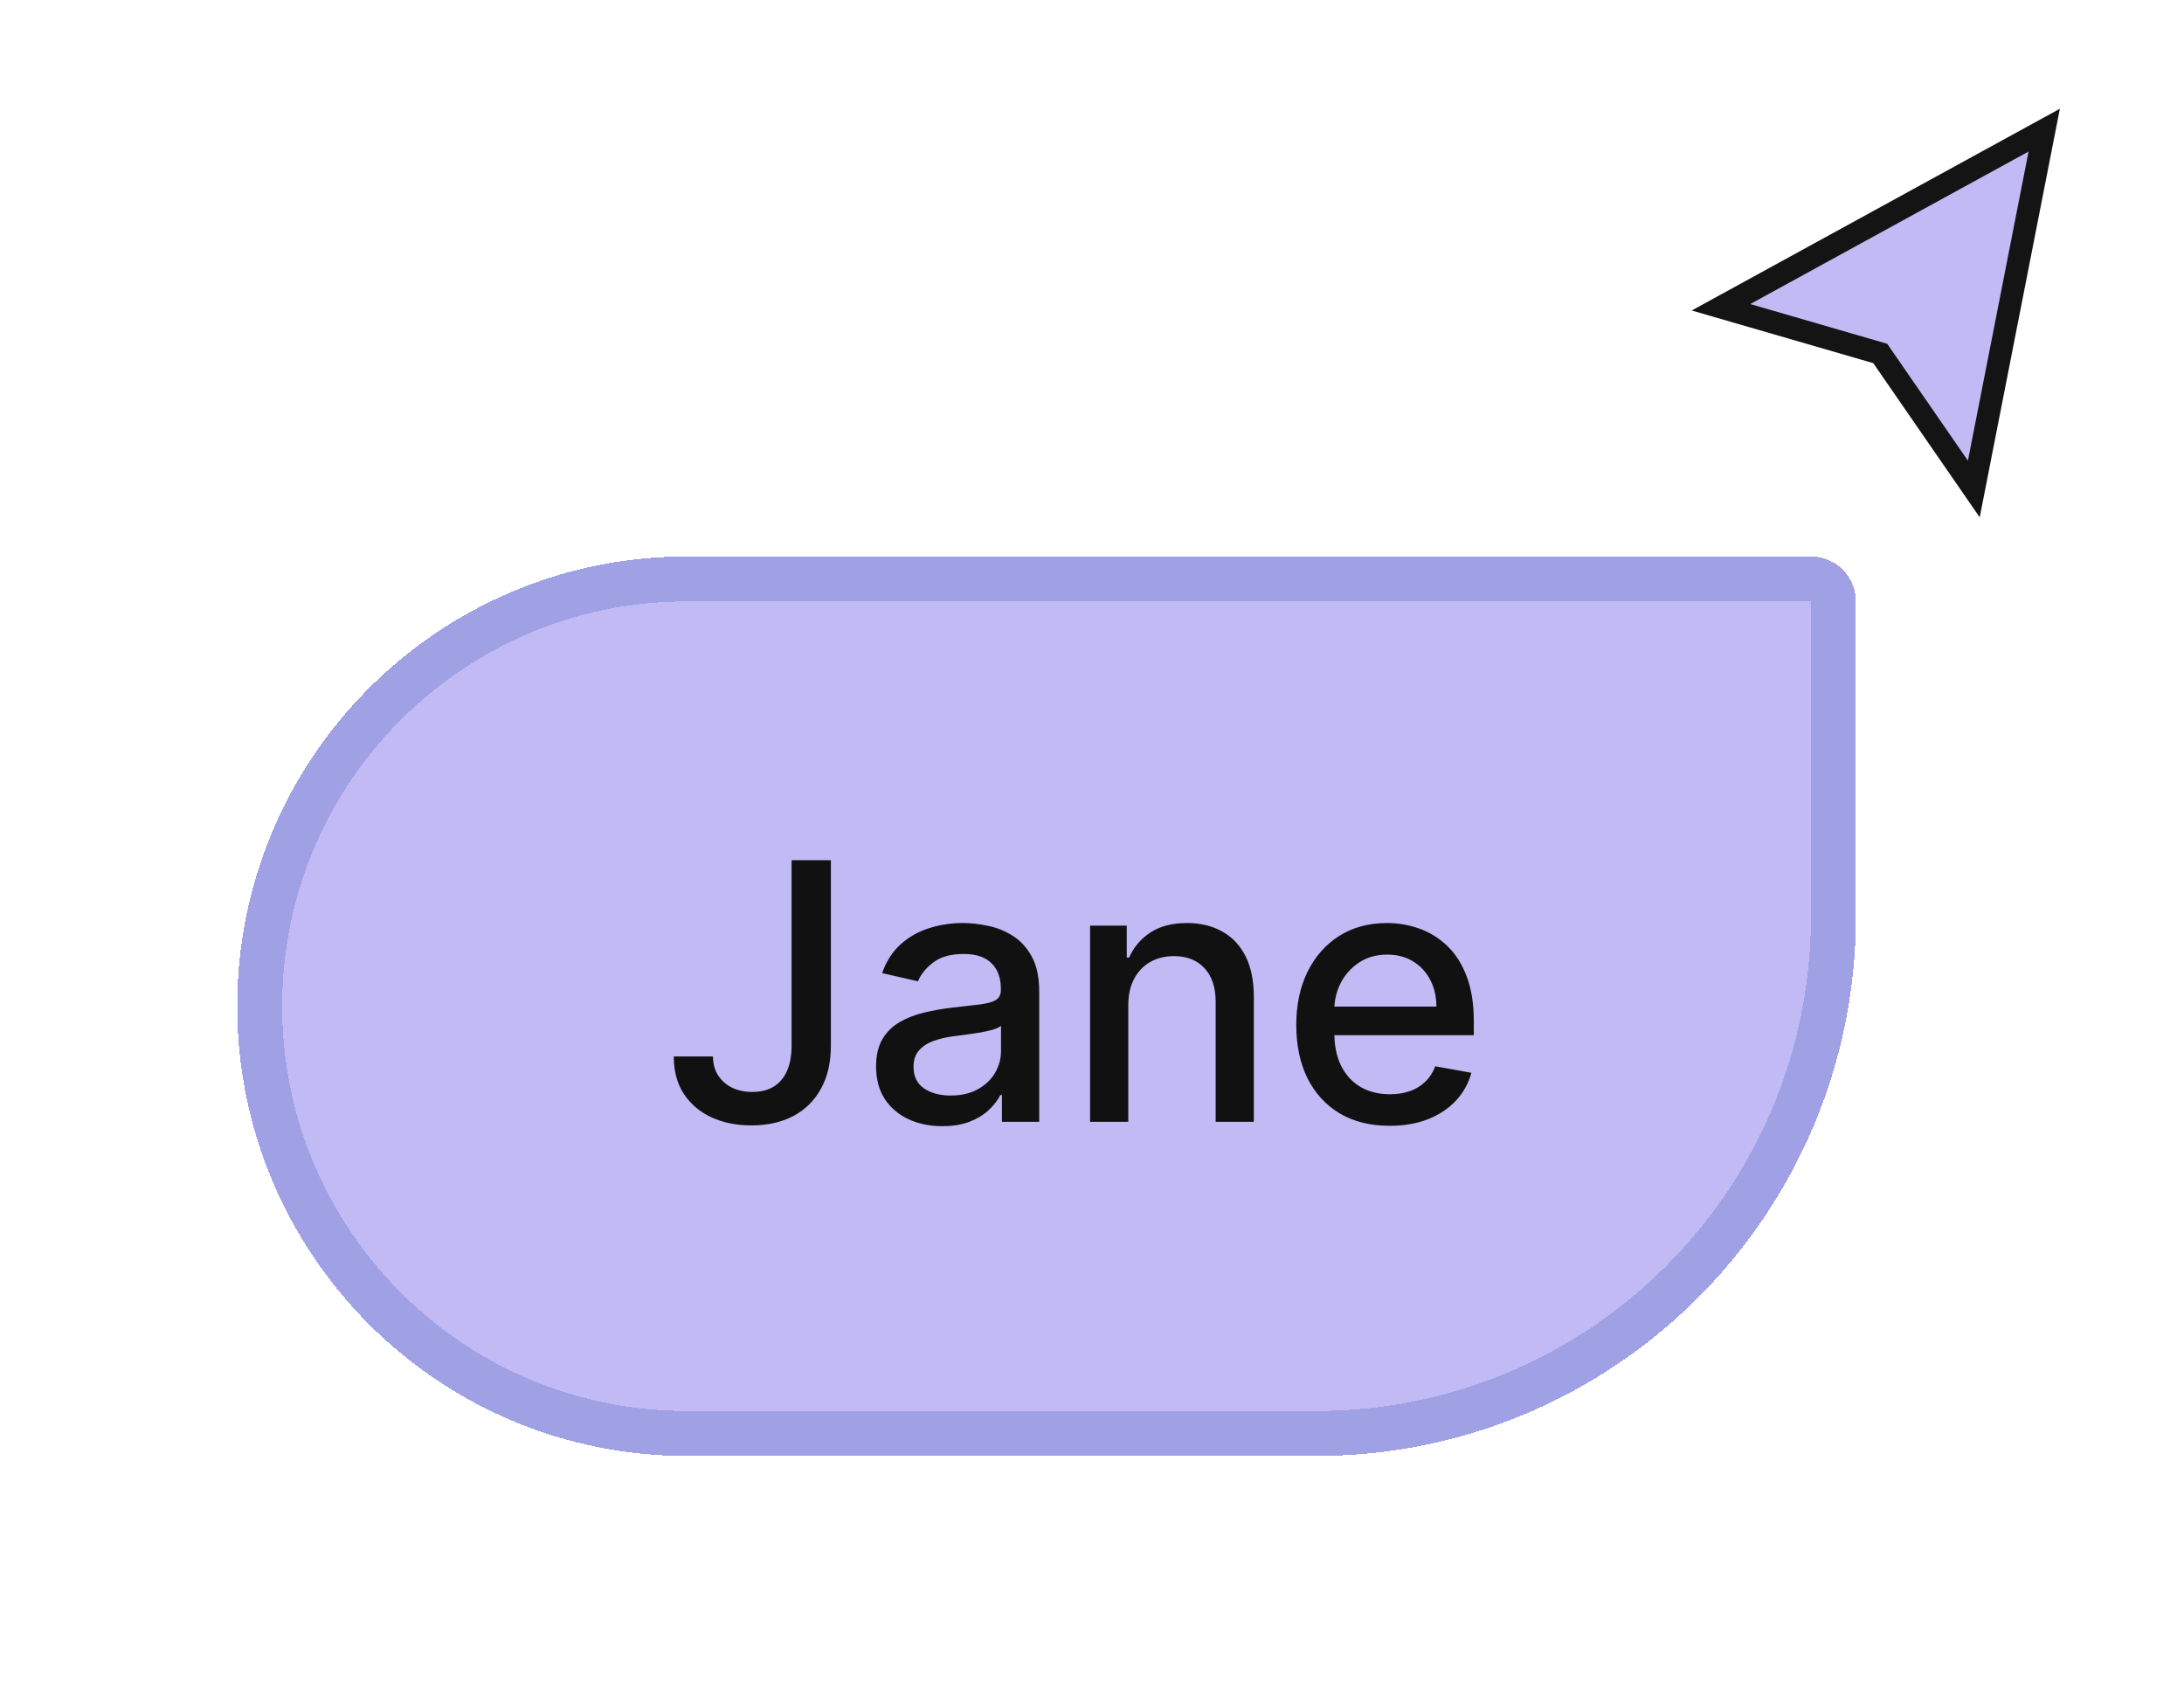 <svg width="68" height="53" viewBox="0 0 68 53" fill="none" xmlns="http://www.w3.org/2000/svg">
<g filter="url(#filter0_d_10_1117)">
<path d="M61.456 14.522L63.648 3.351L53.584 8.865L58.542 10.303L61.456 14.522Z" fill="#C2BAF5"/>
<path d="M61.456 14.522L63.648 3.351L53.584 8.865L58.542 10.303L61.456 14.522Z" stroke="#141414" stroke-width="0.7"/>
</g>
<g filter="url(#filter1_d_10_1117)">
<path d="M54.985 15.922C54.985 15.149 54.358 14.522 53.585 14.522L18.585 14.522C10.853 14.522 4.585 20.79 4.585 28.522C4.585 36.254 10.853 42.522 18.585 42.522L38.185 42.522C47.463 42.522 54.985 35 54.985 25.722L54.985 15.922Z" fill="#C2BAF5" shape-rendering="crispEdges"/>
<path d="M54.285 15.922C54.285 15.535 53.971 15.222 53.585 15.222L18.585 15.222C11.239 15.222 5.285 21.177 5.285 28.522C5.285 35.867 11.239 41.822 18.585 41.822L38.185 41.822C47.076 41.822 54.285 34.614 54.285 25.722L54.285 15.922Z" stroke="#A0A1E4" stroke-width="1.4" shape-rendering="crispEdges"/>
<path d="M21.846 23.977L23.07 23.977L23.07 29.752C23.07 30.274 22.967 30.721 22.76 31.092C22.556 31.463 22.268 31.747 21.897 31.943C21.526 32.136 21.091 32.233 20.593 32.233C20.134 32.233 19.722 32.15 19.356 31.983C18.992 31.816 18.705 31.573 18.493 31.255C18.283 30.934 18.178 30.544 18.178 30.086L19.399 30.086C19.399 30.311 19.451 30.506 19.555 30.67C19.661 30.835 19.805 30.963 19.988 31.056C20.174 31.146 20.386 31.191 20.624 31.191C20.884 31.191 21.104 31.137 21.285 31.028C21.468 30.917 21.607 30.754 21.702 30.539C21.798 30.324 21.846 30.062 21.846 29.752L21.846 23.977ZM26.542 32.257C26.154 32.257 25.805 32.186 25.492 32.042C25.179 31.897 24.931 31.686 24.748 31.41C24.568 31.134 24.477 30.796 24.477 30.396C24.477 30.051 24.544 29.767 24.676 29.545C24.809 29.322 24.988 29.146 25.213 29.016C25.439 28.886 25.691 28.788 25.969 28.721C26.247 28.655 26.531 28.605 26.82 28.57C27.186 28.528 27.483 28.493 27.711 28.467C27.939 28.438 28.105 28.391 28.208 28.328C28.311 28.264 28.363 28.161 28.363 28.017L28.363 27.99C28.363 27.642 28.265 27.373 28.069 27.182C27.875 26.991 27.586 26.896 27.202 26.896C26.802 26.896 26.486 26.985 26.255 27.162C26.027 27.337 25.869 27.532 25.782 27.747L24.664 27.492C24.797 27.121 24.991 26.822 25.245 26.593C25.502 26.363 25.798 26.196 26.132 26.092C26.466 25.986 26.817 25.933 27.186 25.933C27.43 25.933 27.688 25.962 27.962 26.021C28.237 26.076 28.494 26.18 28.733 26.331C28.974 26.482 29.172 26.698 29.326 26.979C29.48 27.258 29.556 27.62 29.556 28.065L29.556 32.122L28.395 32.122L28.395 31.287L28.347 31.287C28.27 31.441 28.155 31.592 28.001 31.74C27.848 31.889 27.65 32.012 27.409 32.11C27.167 32.208 26.878 32.257 26.542 32.257ZM26.8 31.303C27.129 31.303 27.41 31.238 27.643 31.108C27.879 30.978 28.058 30.808 28.18 30.599C28.305 30.387 28.367 30.16 28.367 29.919L28.367 29.131C28.325 29.174 28.243 29.213 28.121 29.25C28.001 29.285 27.865 29.315 27.711 29.342C27.557 29.366 27.407 29.388 27.262 29.409C27.116 29.428 26.994 29.444 26.896 29.457C26.665 29.486 26.454 29.535 26.263 29.604C26.075 29.673 25.924 29.773 25.81 29.903C25.698 30.03 25.643 30.2 25.643 30.412C25.643 30.706 25.752 30.929 25.969 31.08C26.186 31.228 26.463 31.303 26.8 31.303ZM32.33 28.495L32.33 32.122L31.14 32.122L31.14 26.013L32.282 26.013L32.282 27.007L32.357 27.007C32.498 26.684 32.718 26.424 33.018 26.228C33.32 26.031 33.7 25.933 34.159 25.933C34.575 25.933 34.94 26.021 35.253 26.196C35.566 26.368 35.808 26.625 35.981 26.967C36.153 27.309 36.239 27.732 36.239 28.236L36.239 32.122L35.05 32.122L35.05 28.379C35.05 27.936 34.935 27.59 34.704 27.341C34.473 27.089 34.156 26.963 33.753 26.963C33.478 26.963 33.232 27.023 33.018 27.142C32.806 27.262 32.637 27.437 32.513 27.667C32.391 27.895 32.33 28.171 32.33 28.495ZM40.467 32.245C39.865 32.245 39.347 32.117 38.912 31.859C38.48 31.6 38.146 31.235 37.91 30.766C37.676 30.294 37.56 29.741 37.56 29.107C37.56 28.481 37.676 27.93 37.91 27.453C38.146 26.975 38.474 26.603 38.896 26.335C39.32 26.067 39.816 25.933 40.383 25.933C40.728 25.933 41.062 25.99 41.386 26.104C41.709 26.218 42 26.397 42.257 26.641C42.514 26.885 42.717 27.202 42.865 27.592C43.014 27.979 43.088 28.45 43.088 29.004L43.088 29.425L38.232 29.425L38.232 28.534L41.923 28.534C41.923 28.222 41.859 27.945 41.732 27.703C41.605 27.459 41.426 27.267 41.195 27.127C40.967 26.986 40.699 26.916 40.392 26.916C40.057 26.916 39.766 26.998 39.517 27.162C39.27 27.324 39.079 27.536 38.944 27.799C38.811 28.058 38.745 28.341 38.745 28.646L38.745 29.342C38.745 29.75 38.816 30.098 38.96 30.384C39.105 30.67 39.308 30.889 39.568 31.04C39.828 31.189 40.132 31.263 40.479 31.263C40.704 31.263 40.91 31.231 41.096 31.167C41.281 31.101 41.441 31.003 41.577 30.873C41.712 30.743 41.815 30.583 41.887 30.392L43.013 30.595C42.922 30.926 42.761 31.216 42.527 31.466C42.297 31.712 42.006 31.904 41.656 32.042C41.309 32.178 40.913 32.245 40.467 32.245Z" fill="#111111"/>
</g>
<defs>
<filter id="filter0_d_10_1117" x="51.276" y="1.985" width="14.26" height="15.521" filterUnits="userSpaceOnUse" color-interpolation-filters="sRGB">
<feFlood flood-opacity="0" result="BackgroundImageFix"/>
<feColorMatrix in="SourceAlpha" type="matrix" values="0 0 0 0 0 0 0 0 0 0 0 0 0 0 0 0 0 0 127 0" result="hardAlpha"/>
<feOffset dy="0.7"/>
<feGaussianBlur stdDeviation="0.7"/>
<feComposite in2="hardAlpha" operator="out"/>
<feColorMatrix type="matrix" values="0 0 0 0 0 0 0 0 0 0 0 0 0 0 0 0 0 0 0.25 0"/>
<feBlend mode="normal" in2="BackgroundImageFix" result="effect1_dropShadow_10_1117"/>
<feBlend mode="normal" in="SourceGraphic" in2="effect1_dropShadow_10_1117" result="shape"/>
</filter>
<filter id="filter1_d_10_1117" x="0.385" y="10.322" width="64.4" height="42" filterUnits="userSpaceOnUse" color-interpolation-filters="sRGB">
<feFlood flood-opacity="0" result="BackgroundImageFix"/>
<feColorMatrix in="SourceAlpha" type="matrix" values="0 0 0 0 0 0 0 0 0 0 0 0 0 0 0 0 0 0 127 0" result="hardAlpha"/>
<feOffset dx="2.8" dy="2.8"/>
<feGaussianBlur stdDeviation="3.5"/>
<feComposite in2="hardAlpha" operator="out"/>
<feColorMatrix type="matrix" values="0 0 0 0 0.18 0 0 0 0 0.565 0 0 0 0 0.98 0 0 0 0.16 0"/>
<feBlend mode="normal" in2="BackgroundImageFix" result="effect1_dropShadow_10_1117"/>
<feBlend mode="normal" in="SourceGraphic" in2="effect1_dropShadow_10_1117" result="shape"/>
</filter>
</defs>
</svg>
